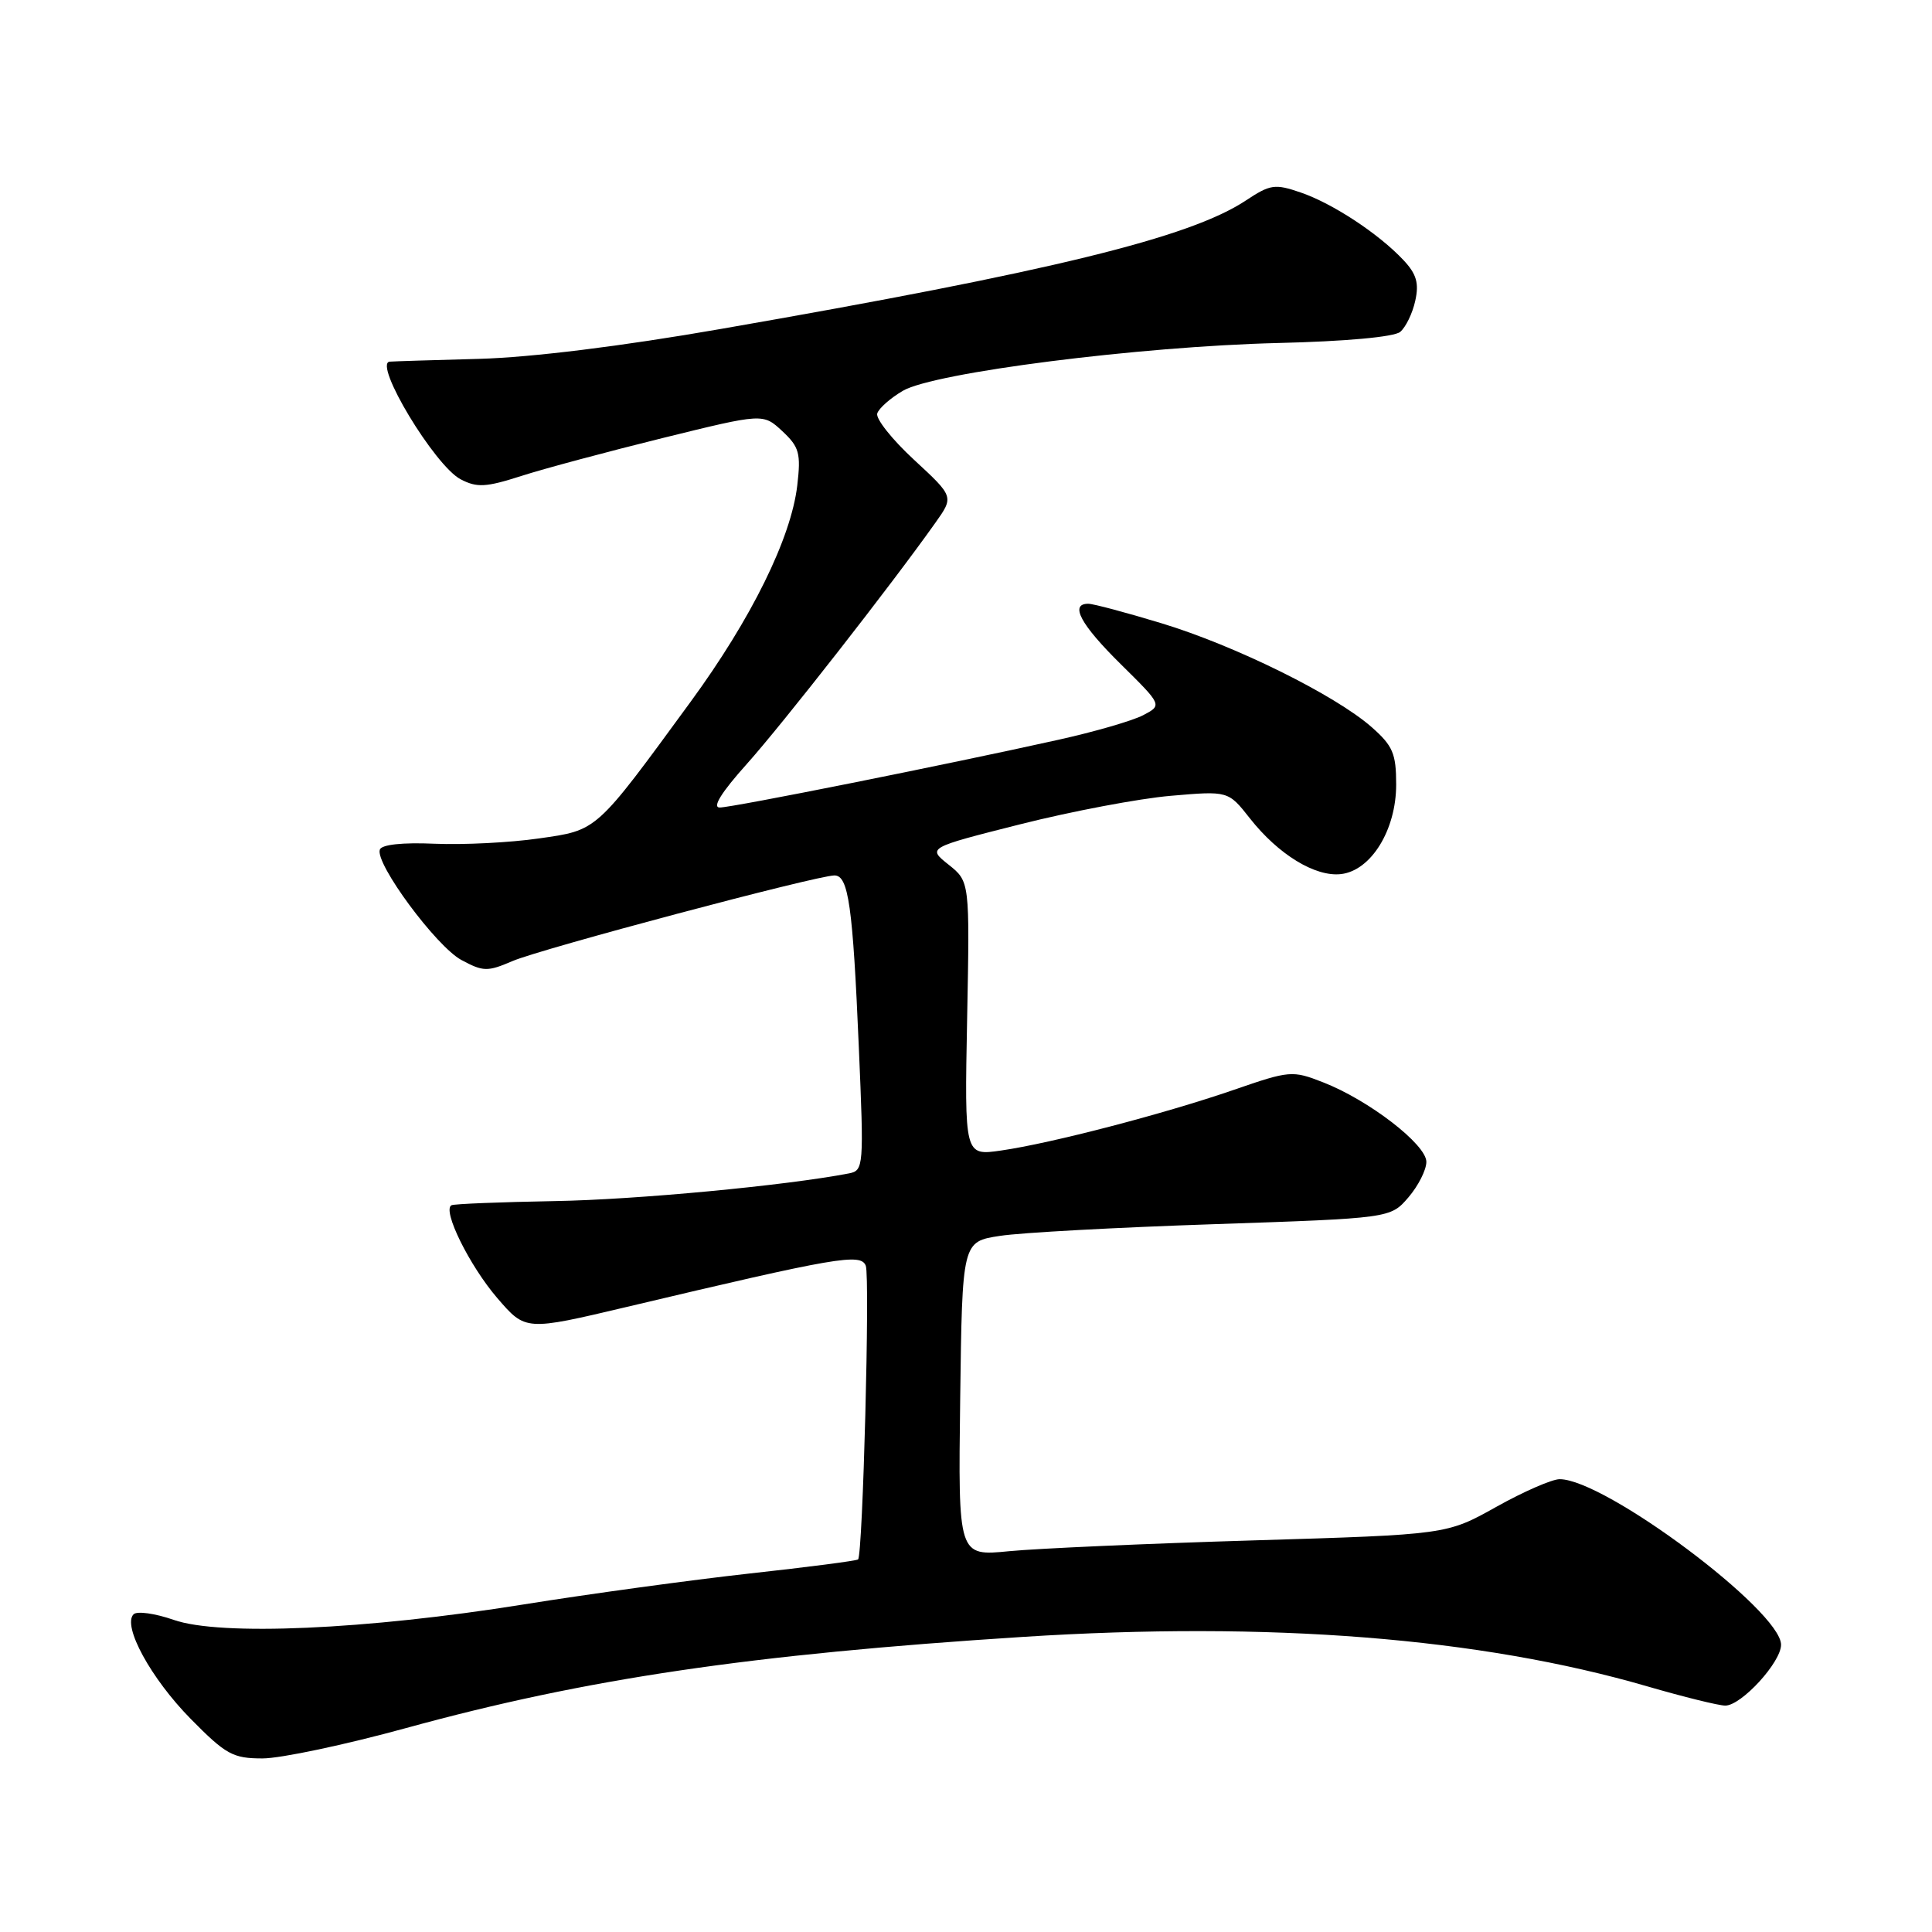 <?xml version="1.0" encoding="UTF-8" standalone="no"?>
<!DOCTYPE svg PUBLIC "-//W3C//DTD SVG 1.1//EN" "http://www.w3.org/Graphics/SVG/1.1/DTD/svg11.dtd" >
<svg xmlns="http://www.w3.org/2000/svg" xmlns:xlink="http://www.w3.org/1999/xlink" version="1.1" viewBox="0 0 256 256">
 <g >
 <path fill="currentColor"
d=" M 53.83 228.97 C 77.65 222.43 99.35 219.22 135.50 216.90 C 168.24 214.80 196.13 217.01 218.27 223.45 C 223.09 224.85 227.74 226.00 228.61 226.00 C 230.74 226.00 236.00 220.26 236.00 217.94 C 236.00 213.45 212.67 196.00 206.66 196.00 C 205.65 196.00 201.87 197.65 198.26 199.67 C 191.70 203.34 191.70 203.34 166.10 204.11 C 152.02 204.53 137.45 205.18 133.73 205.54 C 126.96 206.21 126.96 206.21 127.23 185.37 C 127.50 164.52 127.50 164.52 132.50 163.76 C 135.25 163.33 148.02 162.64 160.87 162.21 C 184.24 161.42 184.24 161.42 186.62 158.66 C 187.93 157.13 189.00 155.02 189.00 153.95 C 189.00 151.65 181.36 145.76 175.31 143.41 C 171.25 141.82 170.89 141.85 163.49 144.41 C 154.28 147.59 139.31 151.49 132.65 152.45 C 127.80 153.15 127.80 153.15 128.15 134.98 C 128.50 116.81 128.50 116.81 125.69 114.57 C 122.88 112.33 122.88 112.33 135.19 109.22 C 141.96 107.51 150.93 105.81 155.12 105.45 C 162.75 104.79 162.75 104.79 165.62 108.44 C 169.39 113.23 174.28 116.22 177.70 115.82 C 181.68 115.35 185.00 109.97 185.00 103.96 C 185.00 99.84 184.56 98.82 181.73 96.33 C 176.88 92.08 163.67 85.55 153.95 82.60 C 149.25 81.17 144.86 80.00 144.20 80.00 C 141.70 80.00 143.18 82.75 148.50 88.00 C 154.01 93.44 154.01 93.44 151.47 94.77 C 150.08 95.50 145.01 96.97 140.22 98.03 C 125.25 101.36 97.03 107.00 95.37 107.00 C 94.34 107.00 95.58 105.00 98.94 101.25 C 103.67 95.97 118.10 77.52 123.95 69.26 C 126.40 65.81 126.40 65.81 121.11 60.92 C 118.20 58.23 116.01 55.47 116.24 54.78 C 116.47 54.08 118.00 52.74 119.64 51.78 C 123.78 49.36 151.01 45.90 169.34 45.45 C 178.26 45.24 184.72 44.65 185.53 43.98 C 186.27 43.36 187.17 41.51 187.53 39.85 C 188.05 37.52 187.69 36.30 185.96 34.46 C 182.67 30.96 176.62 26.98 172.36 25.51 C 168.93 24.33 168.32 24.42 165.06 26.58 C 157.64 31.49 139.28 35.98 95.50 43.59 C 82.37 45.88 70.38 47.36 63.50 47.55 C 57.45 47.71 52.11 47.88 51.64 47.92 C 49.41 48.12 57.60 61.72 61.04 63.51 C 63.20 64.64 64.39 64.57 69.04 63.08 C 72.04 62.11 80.49 59.85 87.81 58.04 C 101.11 54.76 101.11 54.76 103.66 57.13 C 105.91 59.23 106.14 60.06 105.64 64.34 C 104.82 71.31 99.57 81.97 91.51 92.99 C 78.83 110.33 79.22 109.98 71.39 111.10 C 67.60 111.65 61.40 111.96 57.60 111.80 C 53.32 111.61 50.56 111.91 50.33 112.58 C 49.68 114.42 57.81 125.41 61.13 127.20 C 64.03 128.76 64.59 128.77 67.90 127.35 C 71.65 125.73 108.24 116.00 110.57 116.00 C 112.43 116.00 113.00 120.02 113.80 138.79 C 114.48 154.57 114.44 155.10 112.50 155.48 C 104.16 157.09 84.29 158.97 73.50 159.15 C 66.35 159.28 60.20 159.52 59.83 159.70 C 58.55 160.31 62.21 167.73 65.91 172.02 C 69.64 176.35 69.64 176.35 83.07 173.17 C 110.95 166.56 114.07 166.02 114.72 167.72 C 115.29 169.21 114.33 206.00 113.70 206.63 C 113.53 206.81 107.05 207.65 99.30 208.50 C 91.55 209.36 78.08 211.20 69.36 212.60 C 48.54 215.94 29.16 216.80 23.01 214.64 C 20.55 213.78 18.15 213.45 17.70 213.90 C 16.18 215.42 20.01 222.42 25.26 227.75 C 29.93 232.49 30.85 233.00 34.79 233.00 C 37.19 233.00 45.76 231.19 53.83 228.97 Z "/>
</g>
</svg>